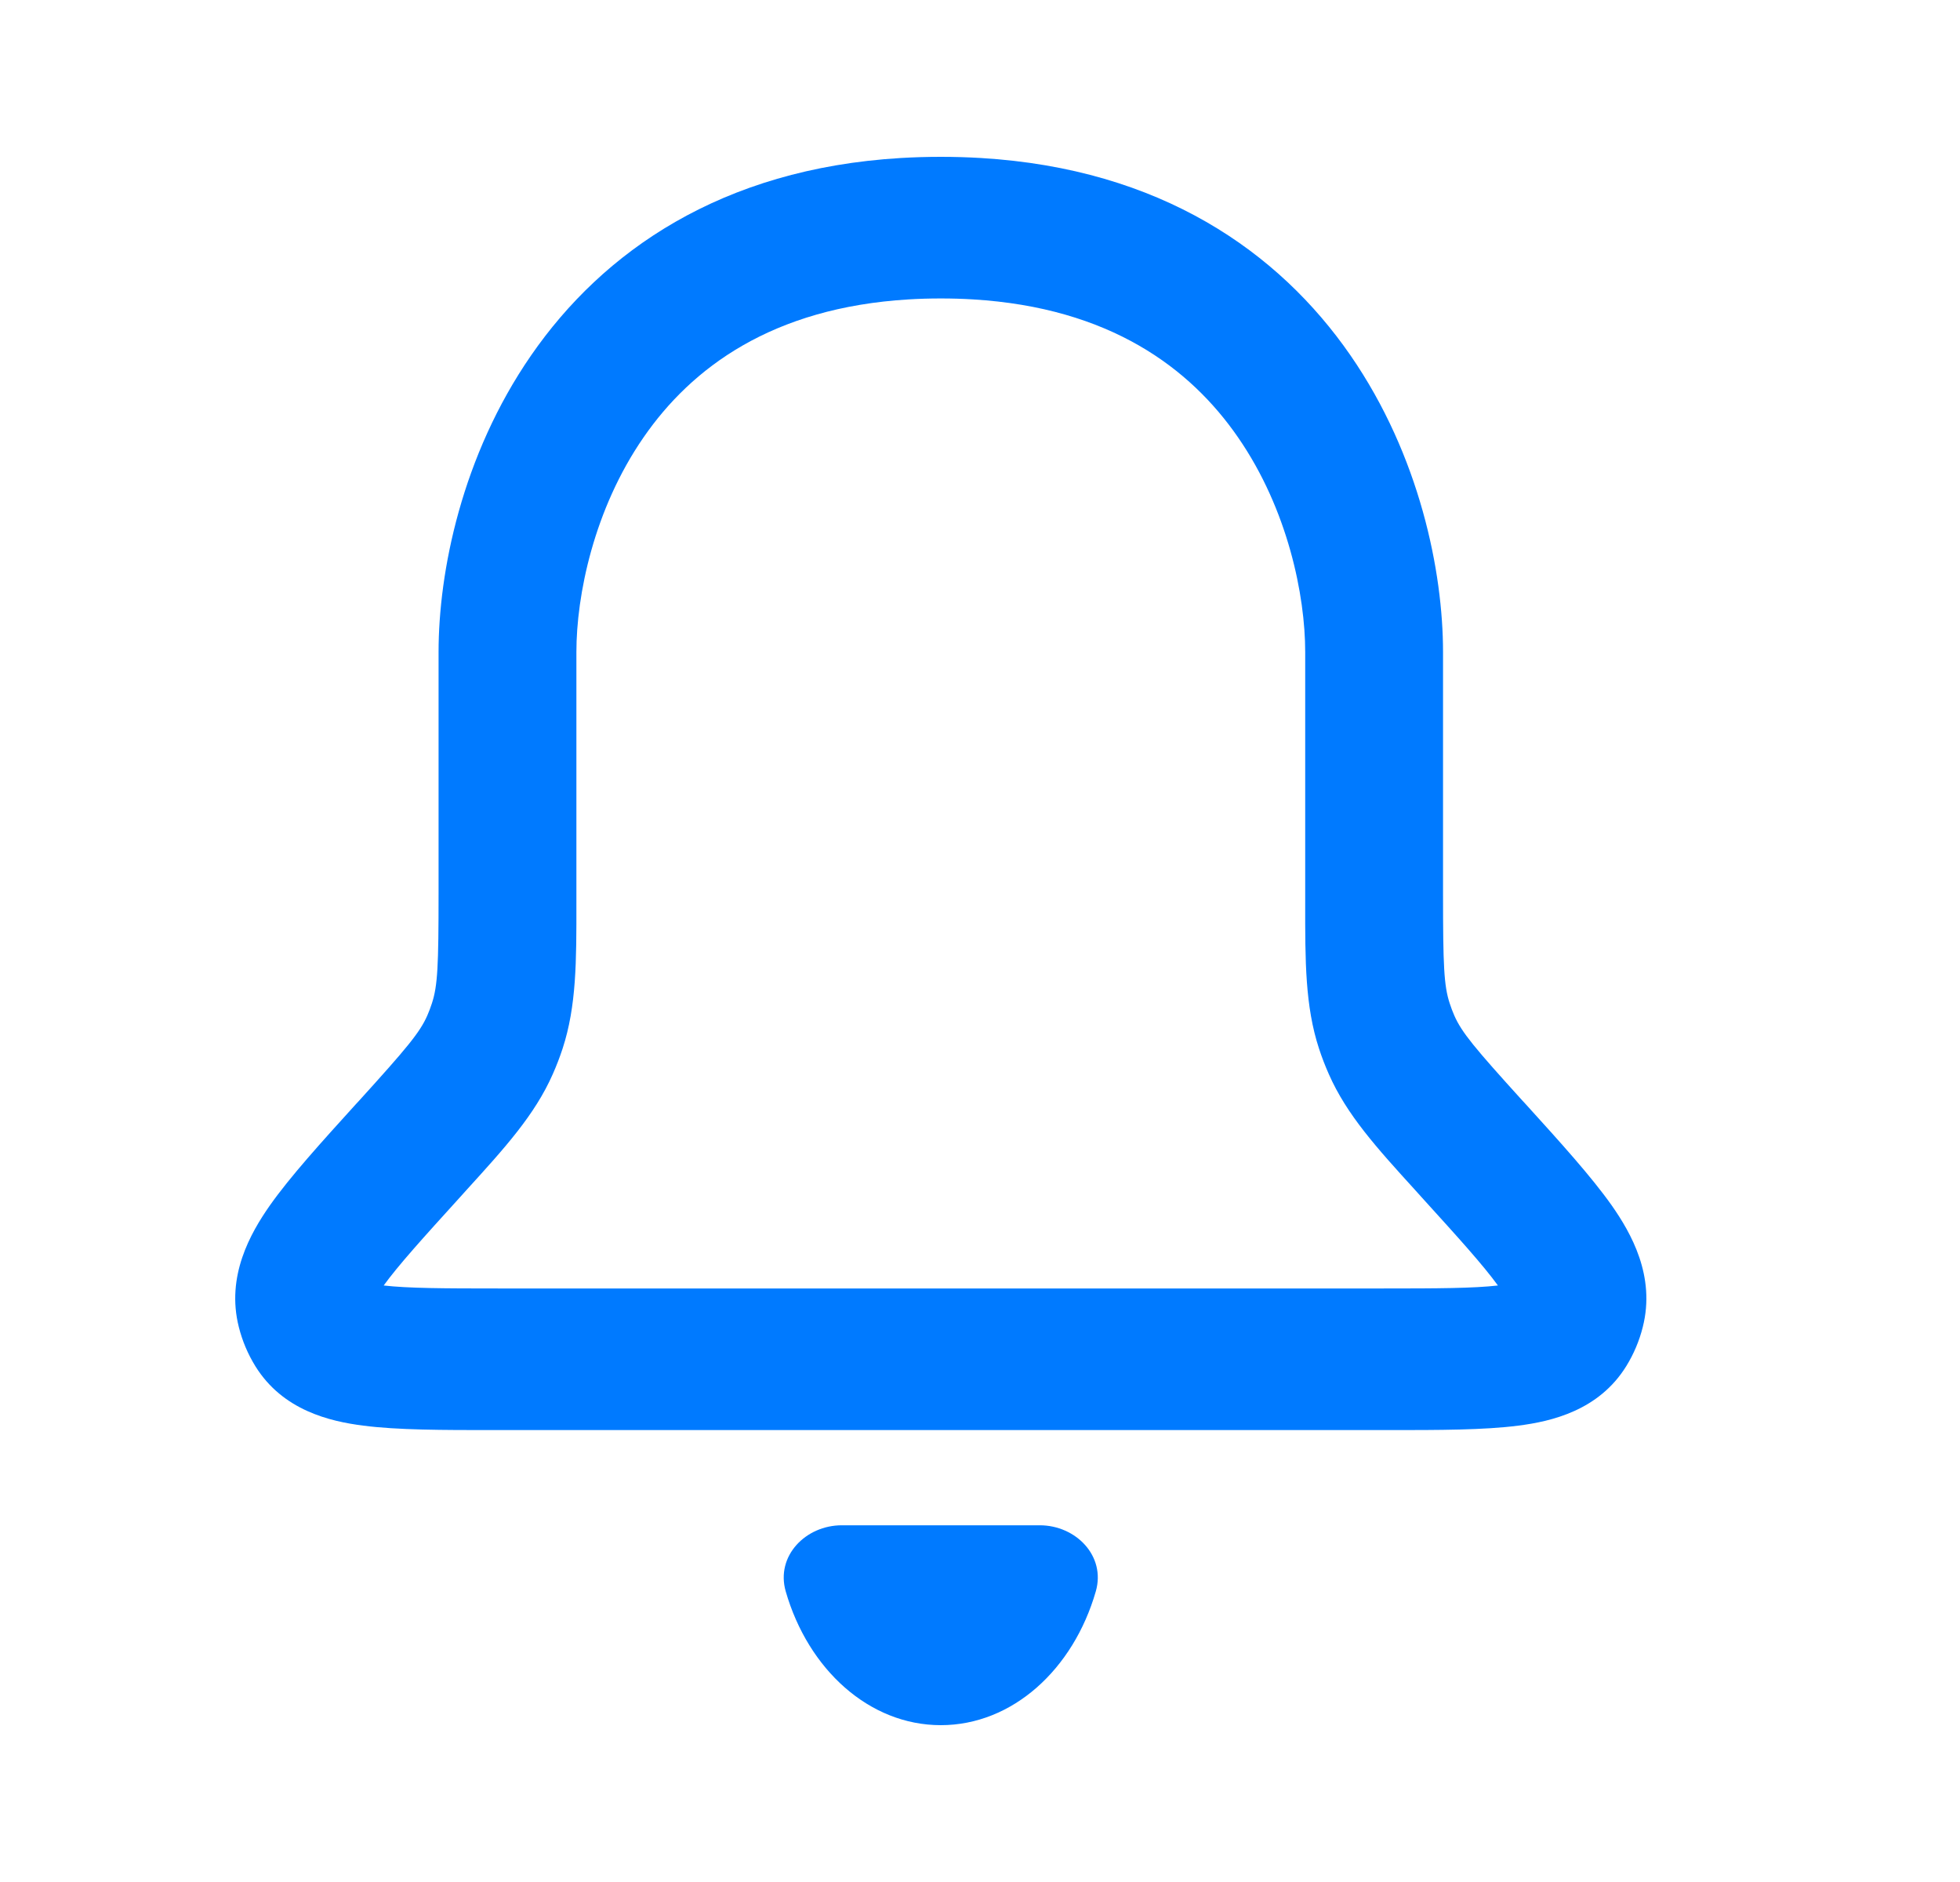 <svg width="25" height="24" viewBox="0 0 25 24" fill="none" xmlns="http://www.w3.org/2000/svg">
<g id="notifications_24">
<g id="Vector">
<path fill-rule="evenodd" clip-rule="evenodd" d="M12 3.806C11.859 3.806 11.723 3.81 11.591 3.818C9.843 3.923 8.819 4.694 8.209 5.577C7.572 6.498 7.352 7.595 7.352 8.315V11.392C7.352 11.433 7.352 11.474 7.352 11.515C7.353 12.257 7.353 12.831 7.176 13.372C7.14 13.482 7.098 13.591 7.051 13.697C6.822 14.217 6.441 14.636 5.947 15.179C5.92 15.208 5.893 15.238 5.866 15.269C5.39 15.793 5.082 16.134 4.894 16.393C5.208 16.429 5.66 16.431 6.357 16.431H17.643C18.34 16.431 18.793 16.429 19.106 16.393C18.918 16.134 18.61 15.793 18.134 15.269C18.107 15.238 18.079 15.208 18.053 15.179C17.559 14.636 17.178 14.217 16.949 13.697C16.902 13.591 16.86 13.482 16.824 13.372C16.647 12.831 16.647 12.257 16.648 11.515C16.648 11.474 16.648 11.433 16.648 11.392V8.315C16.648 7.595 16.428 6.498 15.791 5.577C15.181 4.694 14.157 3.923 12.409 3.818C12.277 3.81 12.141 3.806 12 3.806ZM11.488 2.015C11.655 2.005 11.826 2 12 2C12.174 2 12.345 2.005 12.512 2.015C14.802 2.152 16.312 3.21 17.225 4.531C18.112 5.814 18.406 7.295 18.406 8.315V11.392C18.406 12.314 18.417 12.57 18.491 12.795C18.508 12.848 18.528 12.9 18.55 12.951C18.646 13.168 18.808 13.362 19.42 14.037L19.46 14.08C19.906 14.572 20.298 15.004 20.557 15.371C20.806 15.726 21.118 16.274 20.954 16.922C20.91 17.099 20.838 17.268 20.743 17.422C20.393 17.987 19.791 18.126 19.368 18.18C18.93 18.237 18.355 18.237 17.7 18.237H6.3C5.645 18.237 5.07 18.237 4.632 18.18C4.209 18.126 3.607 17.987 3.257 17.422C3.162 17.268 3.09 17.099 3.046 16.922C2.882 16.274 3.194 15.726 3.443 15.371C3.702 15.004 4.094 14.572 4.54 14.08L4.58 14.037C5.192 13.362 5.354 13.168 5.45 12.951C5.472 12.9 5.492 12.848 5.509 12.795C5.583 12.57 5.594 12.314 5.594 11.392V8.315C5.594 7.295 5.888 5.814 6.775 4.531C7.688 3.21 9.198 2.152 11.488 2.015Z" fill="#007AFF"/>
<path d="M12 22C12.914 22 13.691 21.288 13.977 20.294C14.107 19.842 13.722 19.451 13.262 19.451H10.737C10.277 19.451 9.892 19.842 10.022 20.294C10.308 21.288 11.086 22 12 22Z" fill="#007AFF"/>
</g>
</g>
</svg>
